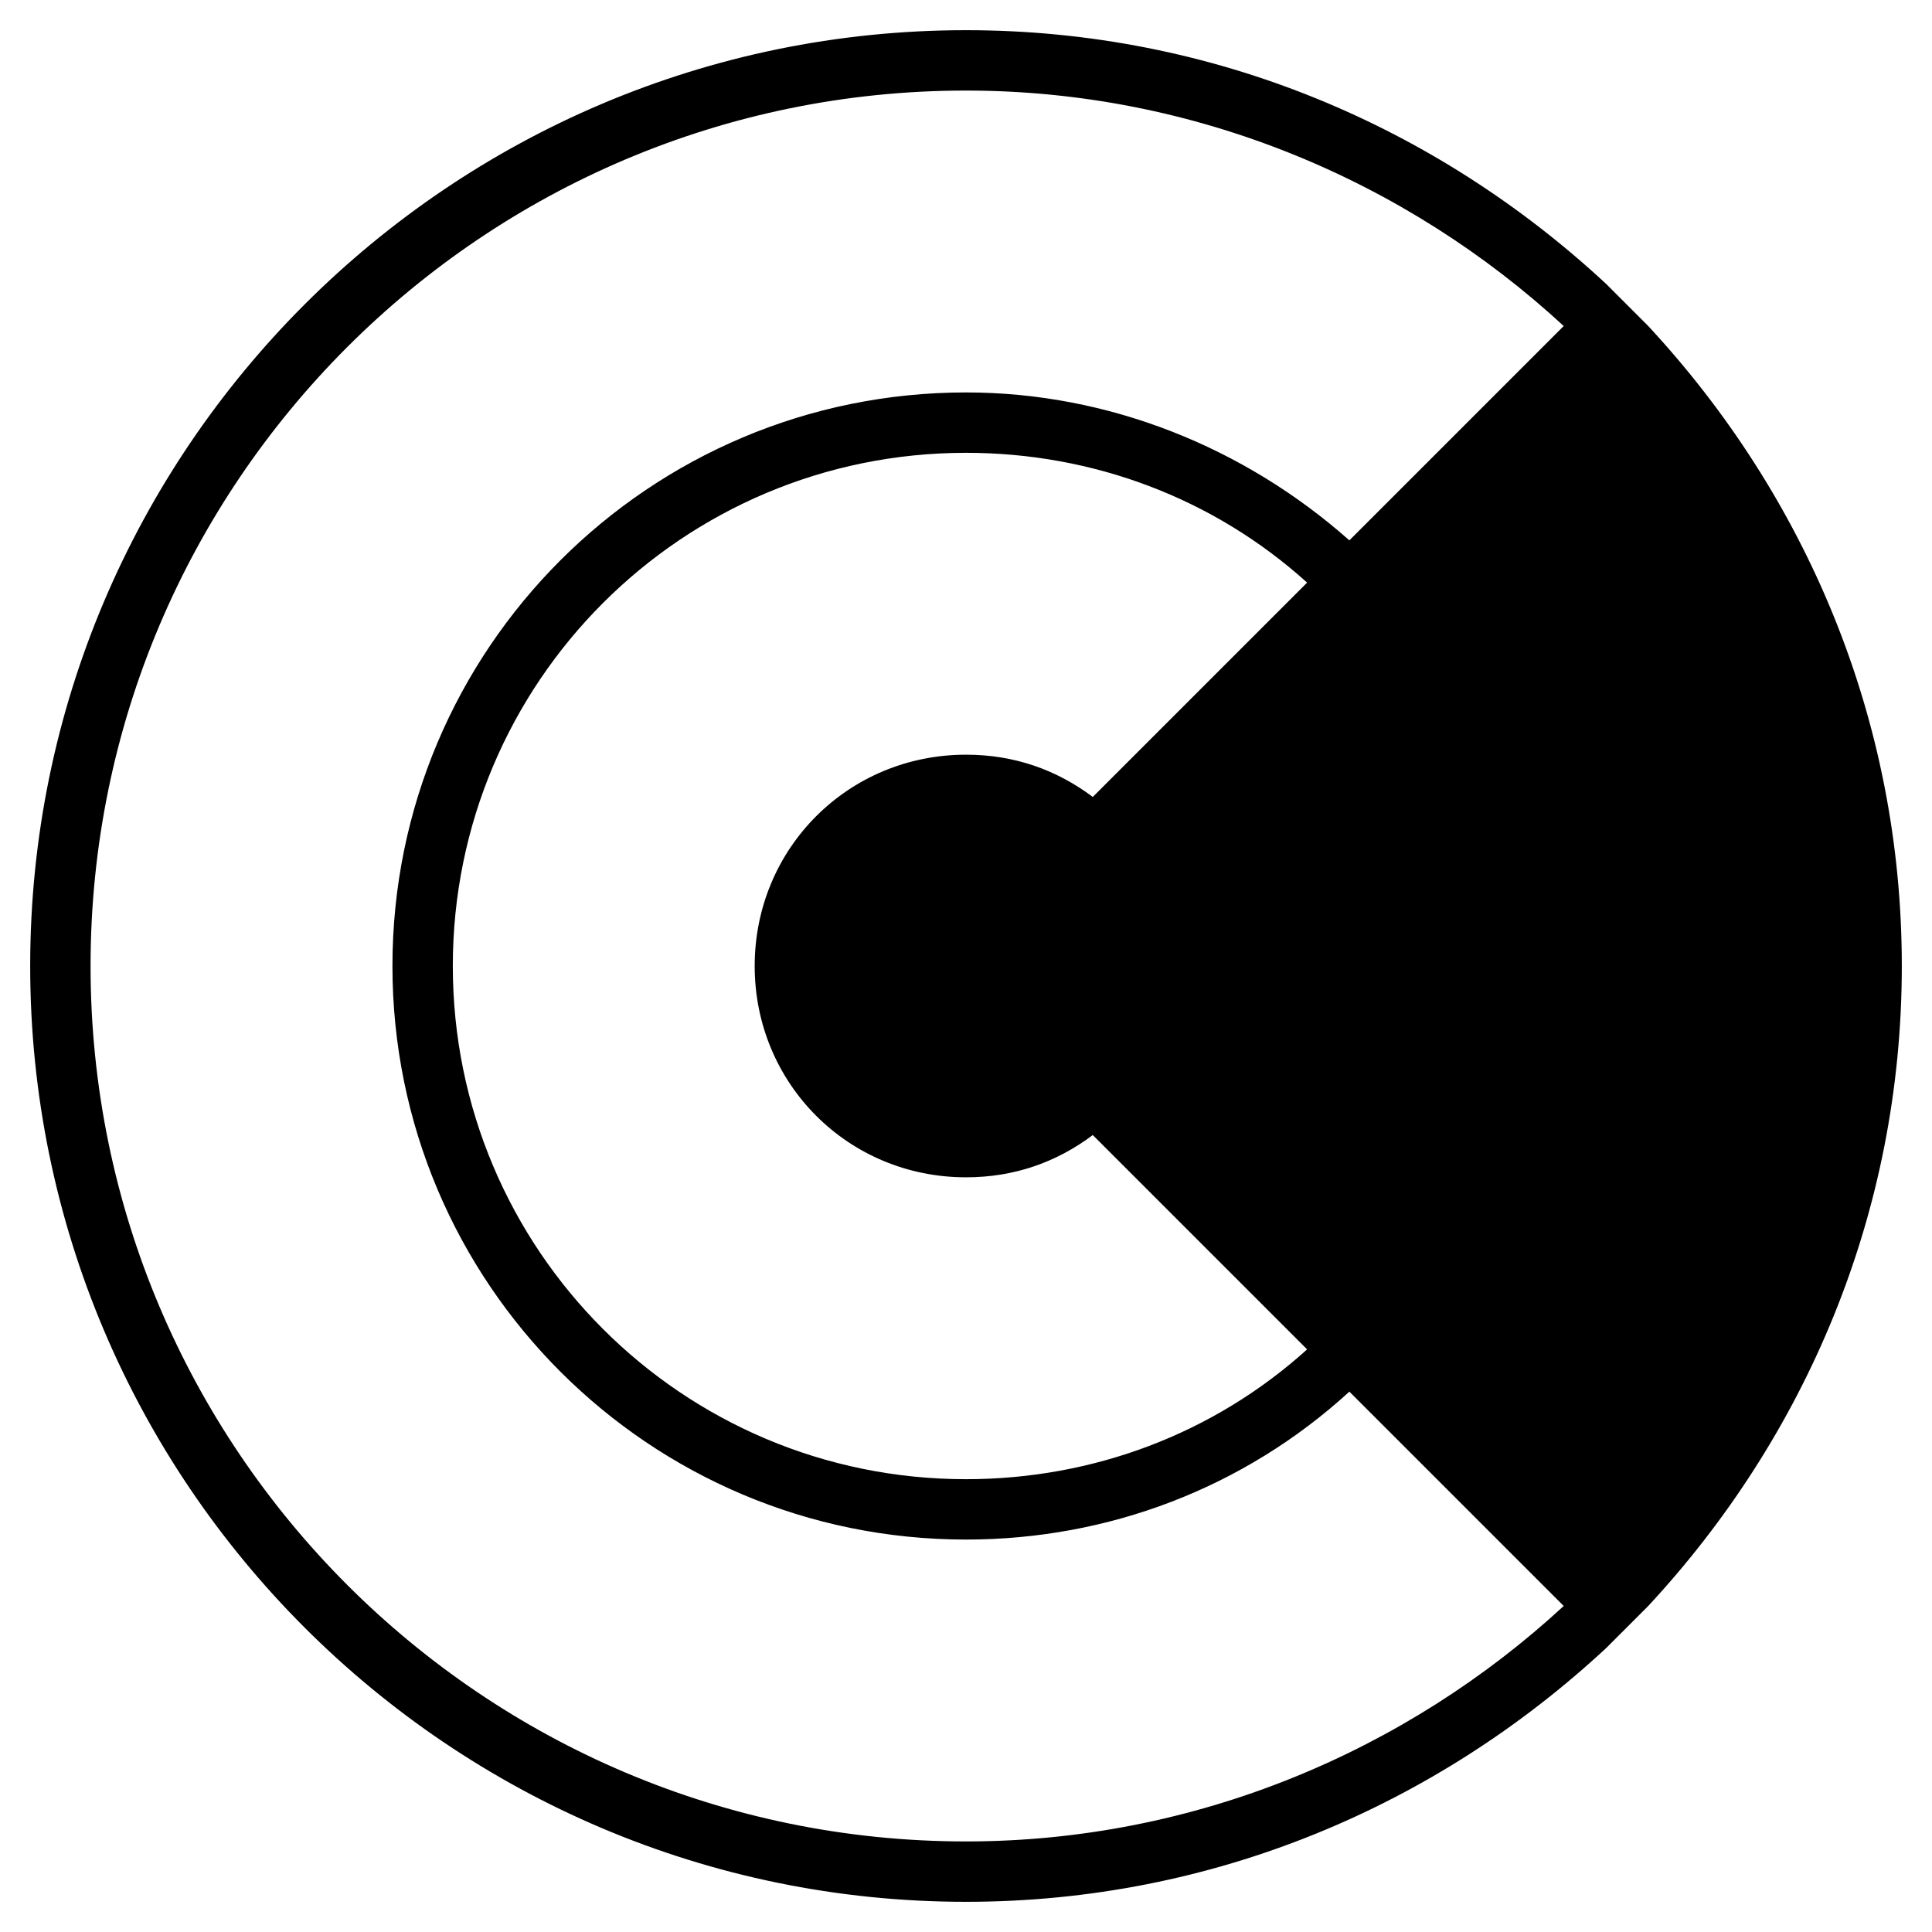 <?xml version="1.0" encoding="utf-8"?>
<!-- Generator: Adobe Illustrator 19.1.0, SVG Export Plug-In . SVG Version: 6.00 Build 0)  -->
<!DOCTYPE svg PUBLIC "-//W3C//DTD SVG 1.1//EN" "http://www.w3.org/Graphics/SVG/1.1/DTD/svg11.dtd">
<svg version="1.1" id="Layer_1" xmlns="http://www.w3.org/2000/svg" xmlns:xlink="http://www.w3.org/1999/xlink" x="0px" y="0px"
	 width="64px" height="64px" viewBox="0 0 64 64" enable-background="new 0 0 64 64" xml:space="preserve">
<path d="M63,32c0-8.2-3.2-15.6-8.4-21.2l0,0l-1.4-1.4l0,0C47.6,4.2,40.2,1,32,1C14.9,1,1,14.9,1,32s13.9,31,31,31
	c8.2,0,15.6-3.2,21.2-8.4l0,0l1.4-1.4l0,0C59.8,47.6,63,40.2,63,32z M36.2,26.4C35,25.5,33.6,25,32,25c-3.9,0-7,3.1-7,7s3.1,7,7,7
	c1.6,0,3-0.5,4.2-1.4l7.1,7.1C40.2,47.5,36.2,49,32,49c-9.4,0-17-7.6-17-17s7.6-17,17-17c4.2,0,8.2,1.5,11.3,4.3L36.2,26.4z M32,61
	C16,61,3,48,3,32S16,3,32,3c7.6,0,14.6,3,19.8,7.8l-7.1,7.1c-3.5-3.1-8-4.9-12.7-4.9c-10.5,0-19,8.5-19,19s8.5,19,19,19
	c4.7,0,9.2-1.7,12.7-4.9l7.1,7.1C46.6,58,39.6,61,32,61z"/>
</svg>
